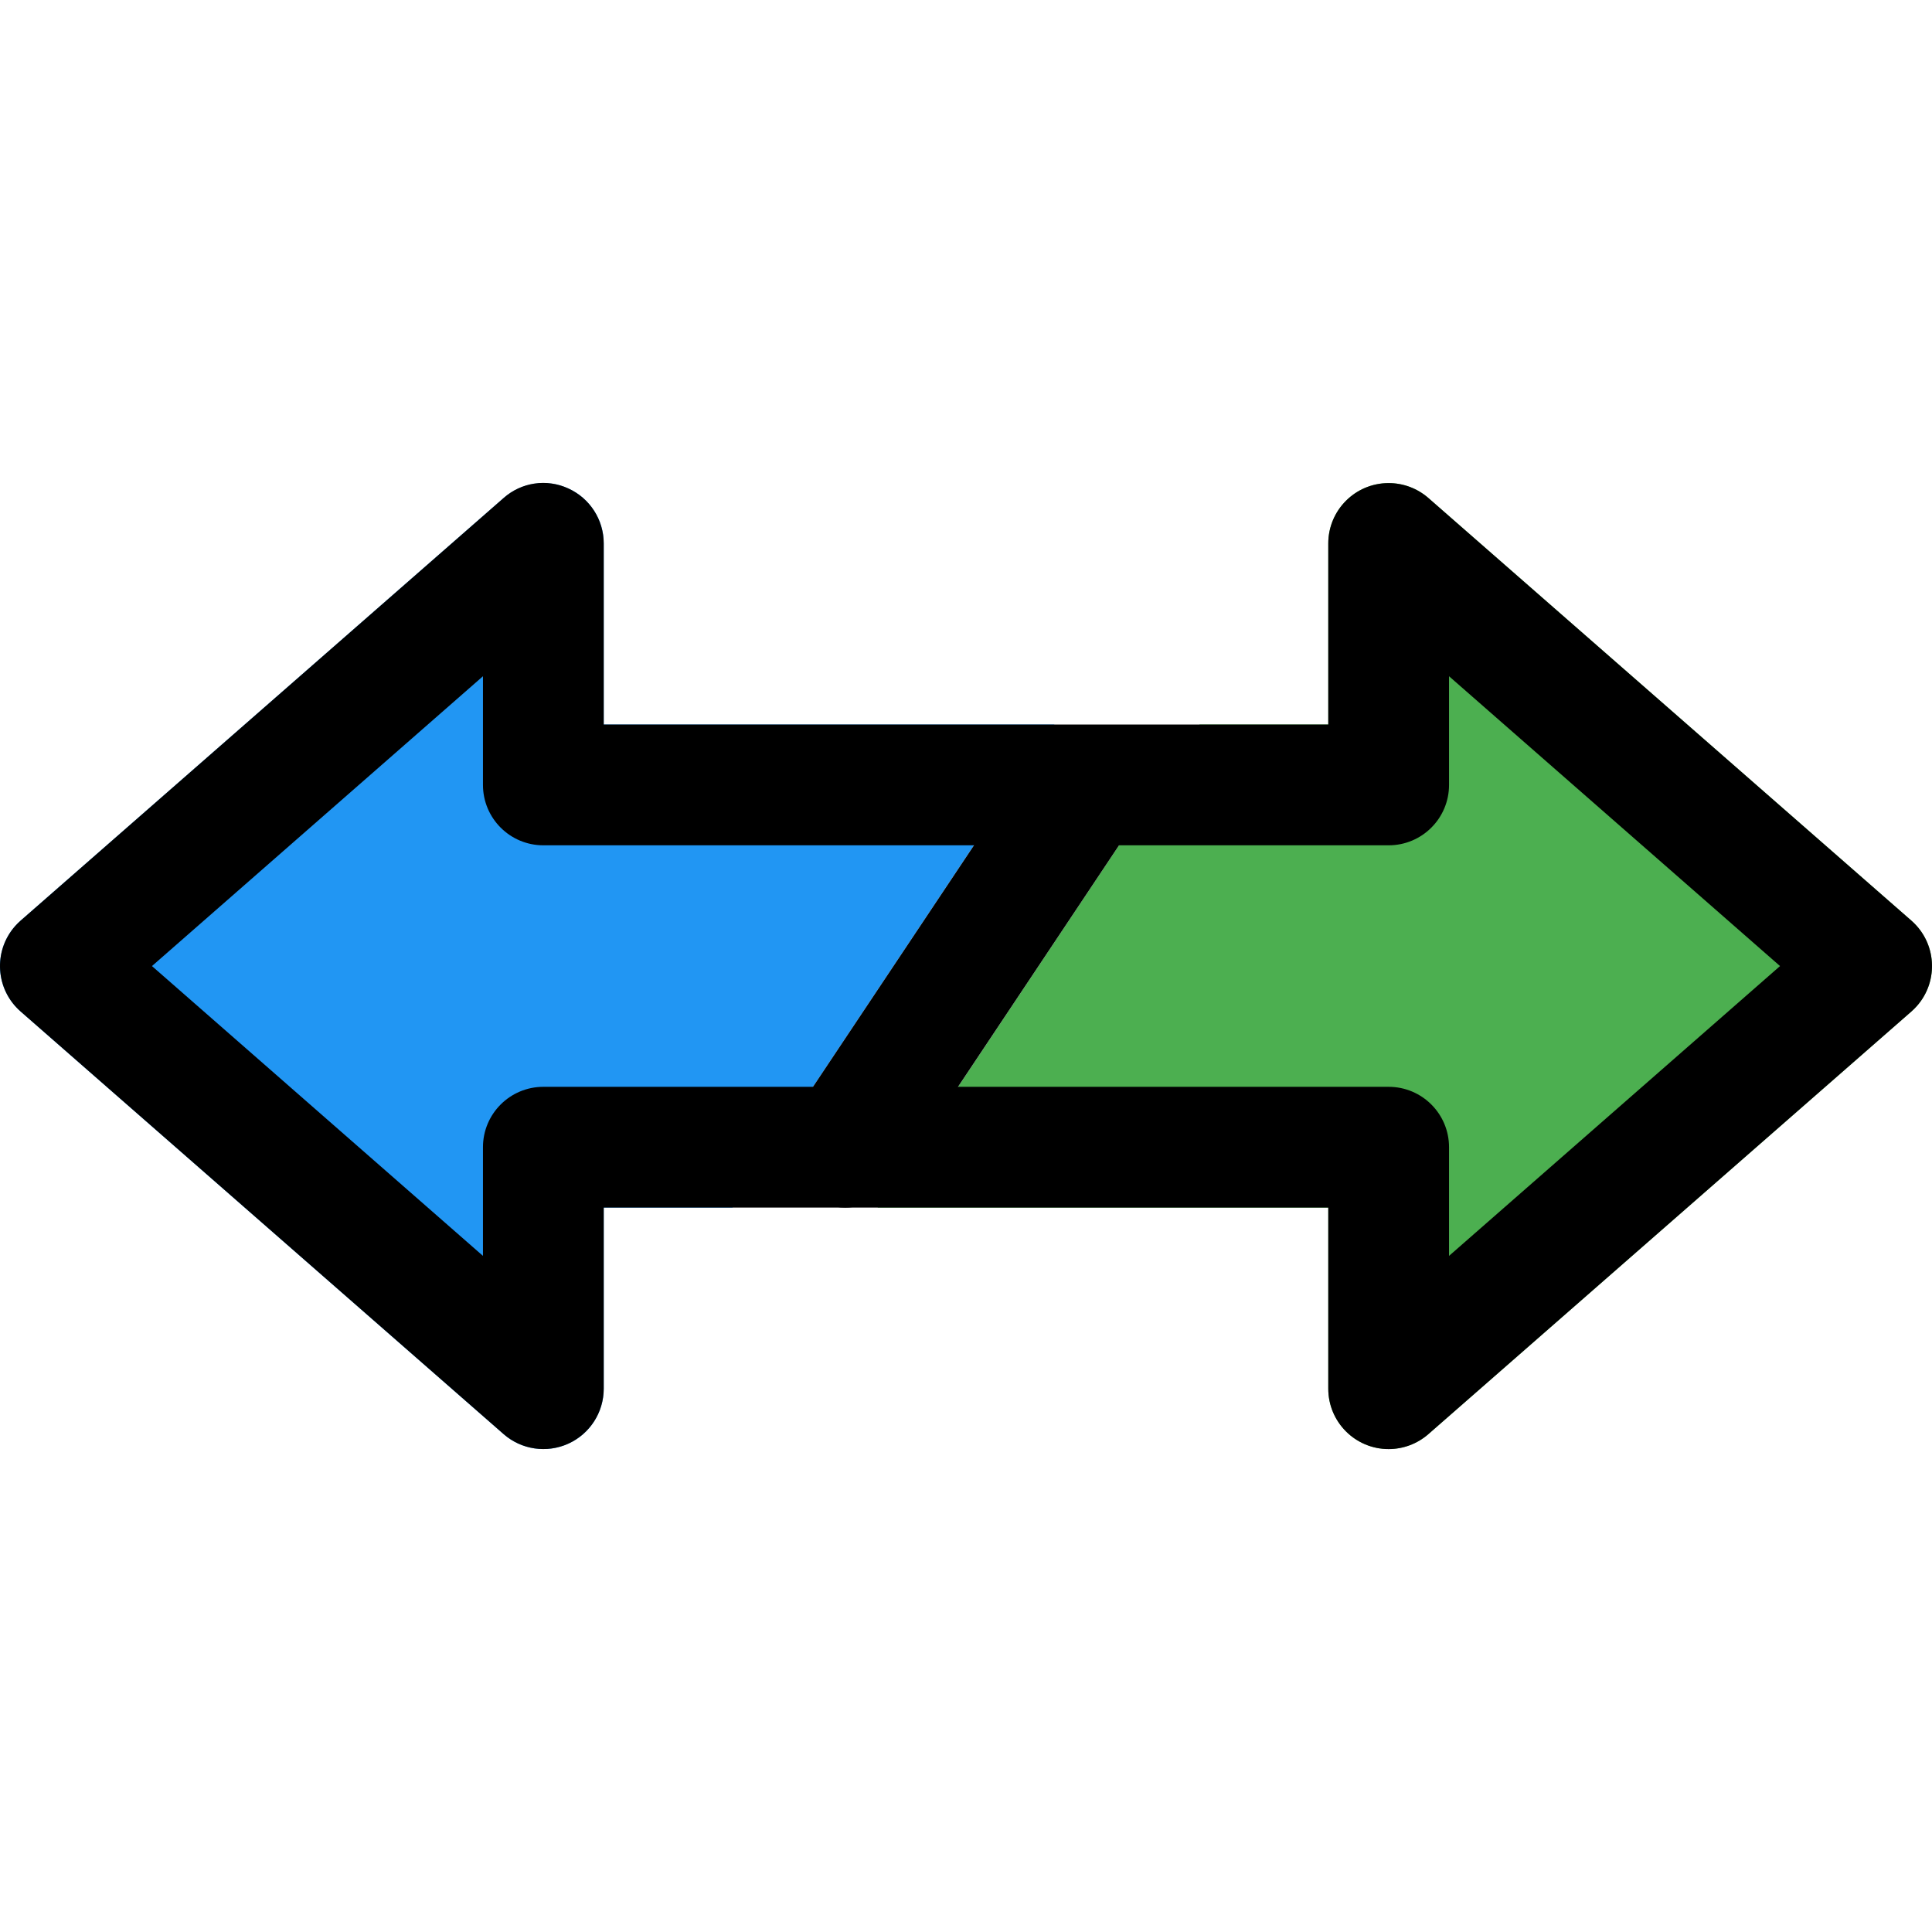 <?xml version="1.0" encoding="iso-8859-1"?>
<!-- Generator: Adobe Illustrator 19.0.0, SVG Export Plug-In . SVG Version: 6.00 Build 0)  -->
<svg version="1.1" id="Capa_1" xmlns="http://www.w3.org/2000/svg" xmlns:xlink="http://www.w3.org/1999/xlink" x="0px" y="0px"
	 viewBox="0 0 511.963 511.963" style="enable-background:new 0 0 511.963 511.963;" xml:space="preserve">
<path style="fill:#2196F3;" d="M279.406,191.998H159.982v-48c-0.009-8.837-7.18-15.993-16.016-15.984
	c-3.866,0.004-7.6,1.408-10.512,3.952l-128,112c-6.645,5.825-7.31,15.934-1.485,22.579c0.462,0.527,0.958,1.023,1.485,1.485l128,112
	c6.654,5.814,16.762,5.134,22.576-1.52c2.544-2.911,3.948-6.645,3.952-10.512v-48h34.112L279.406,191.998z"/>
<path style="fill:#4CAF50;" d="M506.51,243.966l-128-112c-6.654-5.814-16.762-5.134-22.576,1.52
	c-2.544,2.911-3.948,6.645-3.952,10.512v48H317.87l-85.312,128h119.424v48c0.009,8.837,7.18,15.993,16.016,15.984
	c3.866-0.004,7.6-1.408,10.512-3.952l128-112c6.645-5.825,7.31-15.934,1.485-22.579C507.533,244.924,507.037,244.428,506.51,243.966
	L506.51,243.966z"/>
<path d="M367.982,383.998c-8.837,0-16-7.163-16-16v-48h-192v48c-0.002,6.271-3.667,11.964-9.376,14.56
	c-5.718,2.596-12.426,1.608-17.152-2.528l-128-112c-6.645-5.825-7.31-15.934-1.485-22.579c0.462-0.527,0.958-1.023,1.485-1.485
	l128-112c4.7-4.19,11.443-5.184,17.152-2.528c5.709,2.596,9.374,8.289,9.376,14.56v48h192v-48
	c0.009-8.837,7.18-15.993,16.016-15.984c3.866,0.004,7.6,1.408,10.512,3.952l128,112c6.645,5.825,7.31,15.934,1.485,22.579
	c-0.462,0.527-0.958,1.023-1.485,1.485l-128,112C375.596,382.583,371.856,383.993,367.982,383.998z M143.982,287.998h224
	c8.837,0,16,7.163,16,16v28.8l87.712-76.8l-87.712-76.8v28.8c0,8.837-7.163,16-16,16h-224c-8.837,0-16-7.163-16-16v-28.8
	l-87.712,76.8l87.712,76.8v-28.8C127.982,295.161,135.145,287.998,143.982,287.998z"/>
<path d="M223.982,319.998c-3.157,0.009-6.244-0.927-8.864-2.688c-7.349-4.898-9.339-14.823-4.448-22.176l64-96
	c5.111-7.208,15.098-8.908,22.307-3.797c6.911,4.9,8.804,14.339,4.317,21.525l-64,96
	C234.329,317.317,229.333,319.995,223.982,319.998z"/>
<g>
</g>
<g>
</g>
<g>
</g>
<g>
</g>
<g>
</g>
<g>
</g>
<g>
</g>
<g>
</g>
<g>
</g>
<g>
</g>
<g>
</g>
<g>
</g>
<g>
</g>
<g>
</g>
<g>
</g>
</svg>
